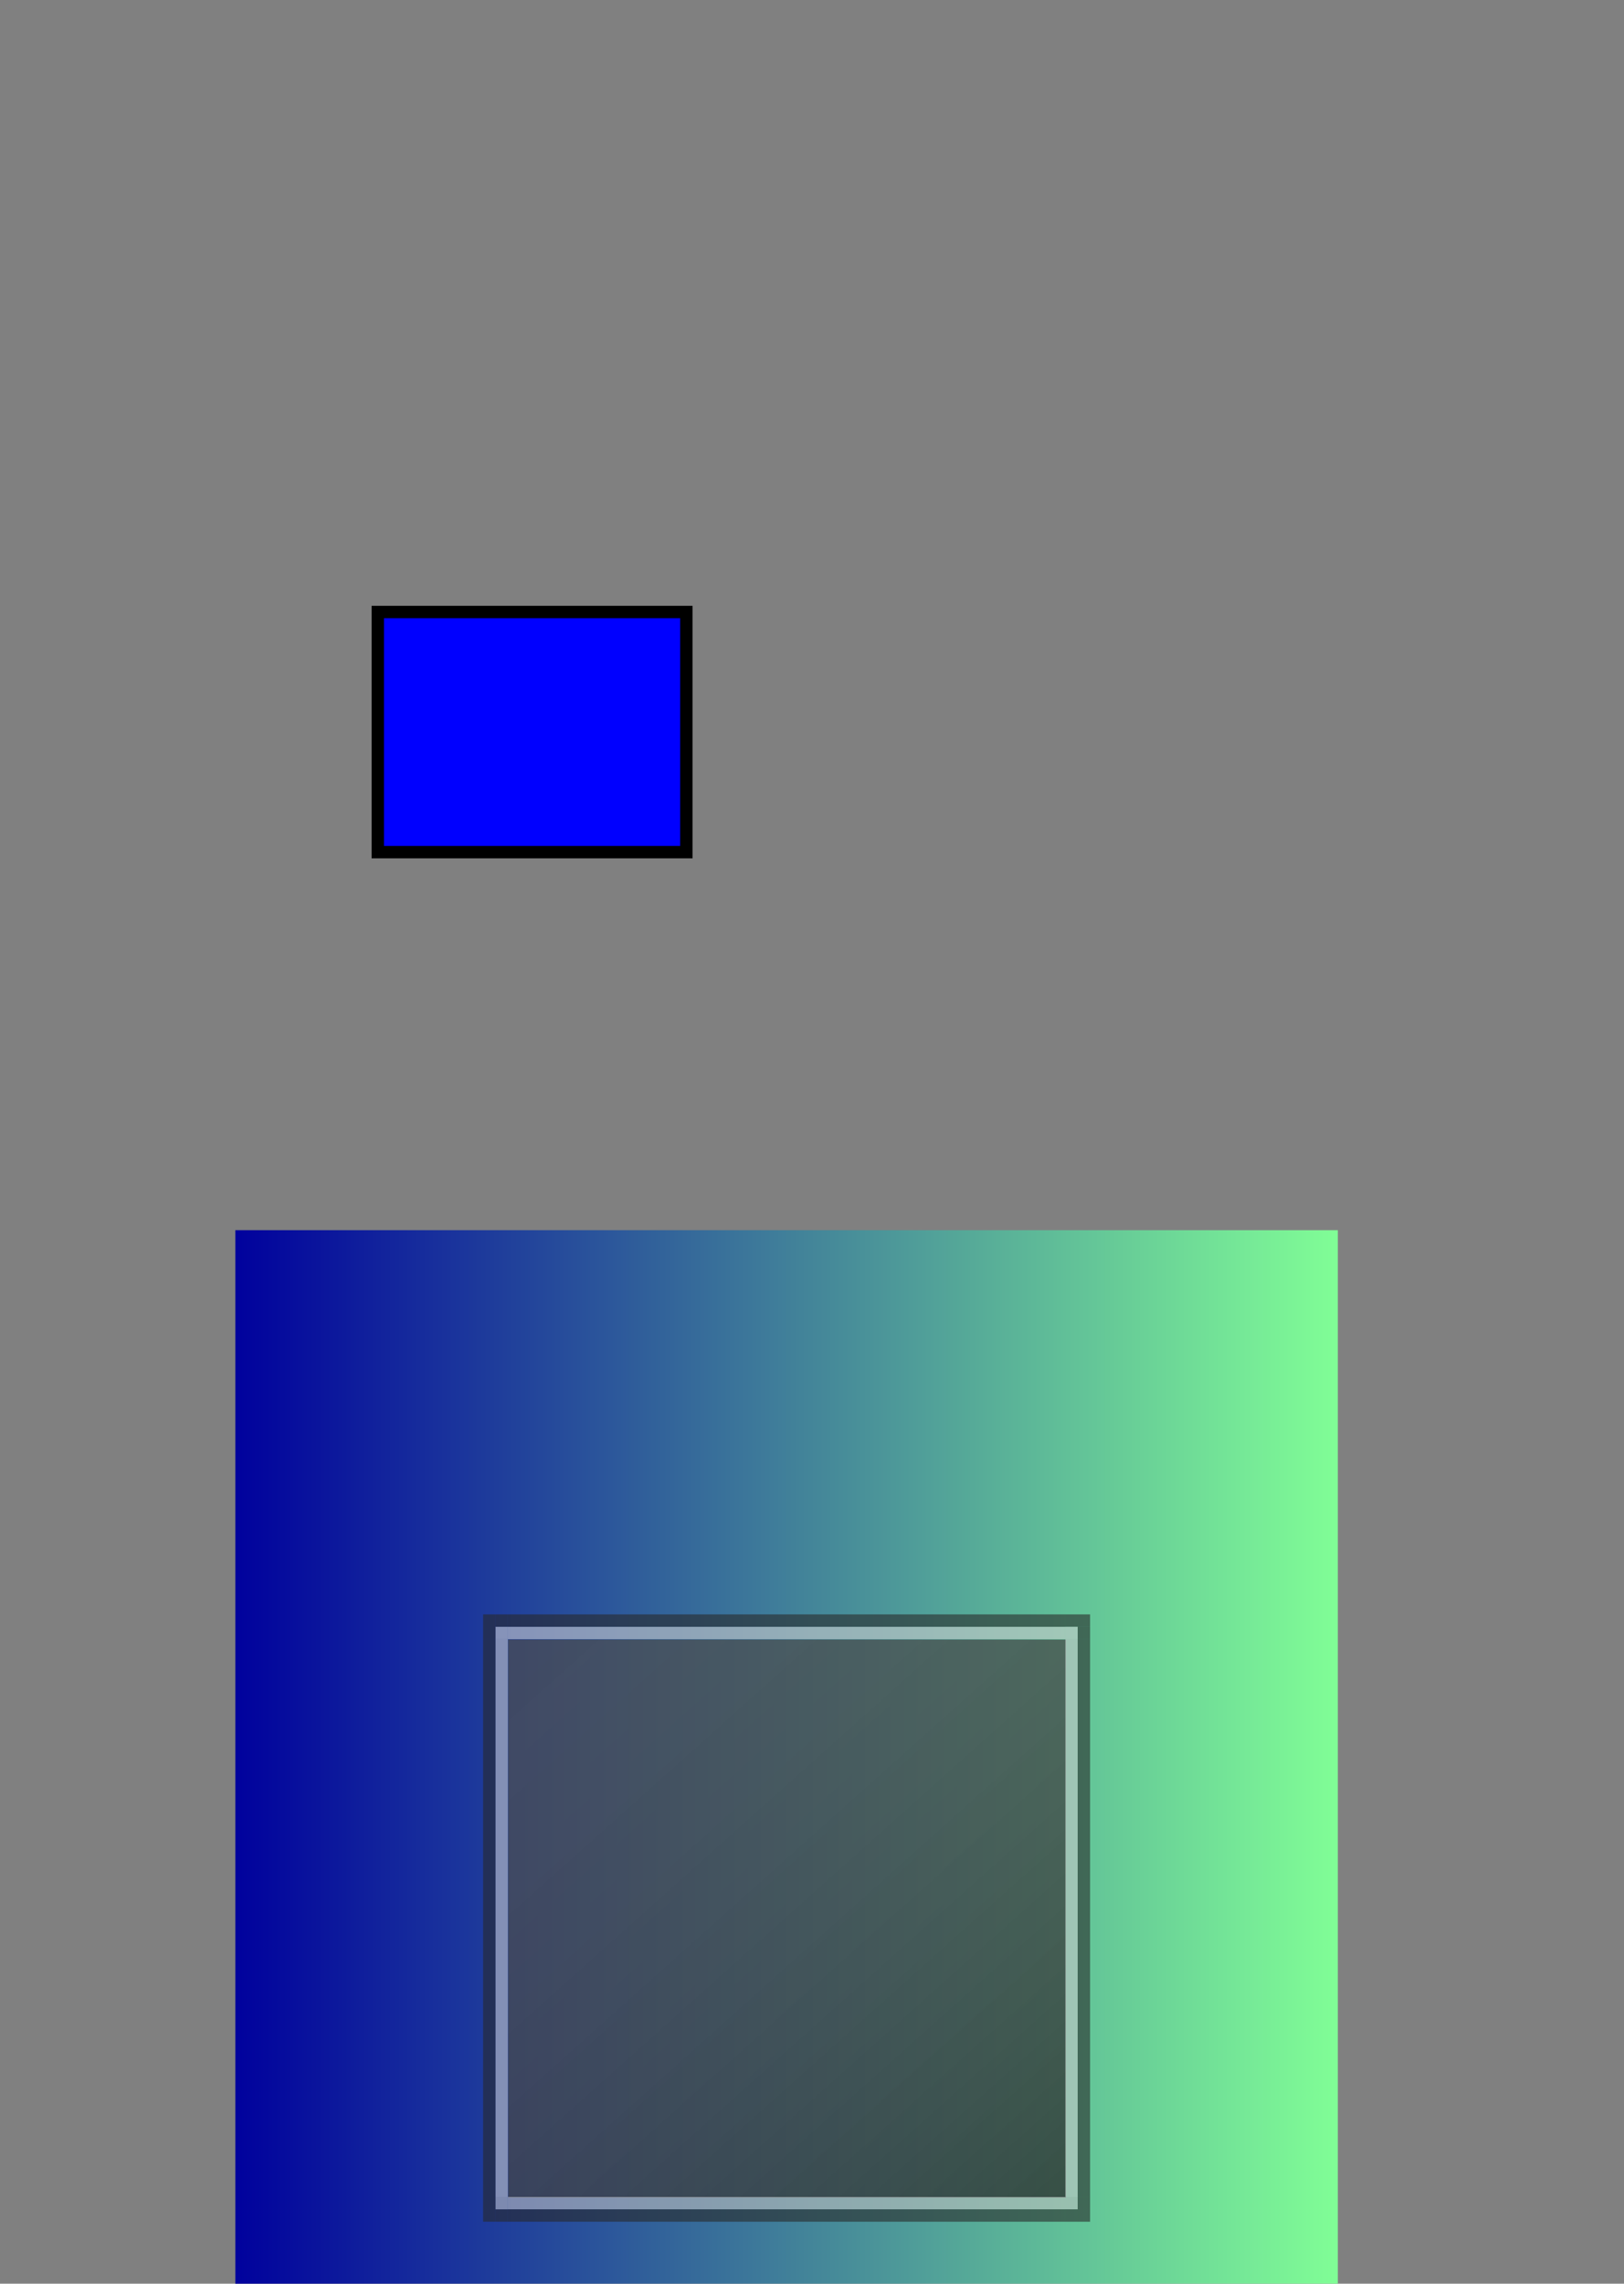 <?xml version="1.0" encoding="UTF-8" standalone="no"?>
<!-- Created with Inkscape (http://www.inkscape.org/) -->
<svg
   xmlns:ns="http://creativecommons.org/ns#"
   xmlns:dc="http://purl.org/dc/elements/1.1/"
   xmlns:cc="http://web.resource.org/cc/"
   xmlns:rdf="http://www.w3.org/1999/02/22-rdf-syntax-ns#"
   xmlns:svg="http://www.w3.org/2000/svg"
   xmlns="http://www.w3.org/2000/svg"
   xmlns:xlink="http://www.w3.org/1999/xlink"
   xmlns:sodipodi="http://inkscape.sourceforge.net/DTD/sodipodi-0.dtd"
   xmlns:inkscape="http://www.inkscape.org/namespaces/inkscape"
   version="1.0"
   width="131.102"
   height="184.252"
   id="svg2"
   sodipodi:version="0.32"
   inkscape:version="0.43"
   sodipodi:docname="background.svgz"
   sodipodi:docbase="/home/user/.kde4/share/apps/desktoptheme/silicon/dialogs">
  <rect width="100%" height="100%" fill="#808080" stroke="none"/>
  <sodipodi:namedview
     inkscape:window-height="964"
     inkscape:window-width="1280"
     inkscape:pageshadow="2"
     inkscape:pageopacity="0.0"
     guidetolerance="10.0"
     gridtolerance="10.0"
     objecttolerance="10.0"
     borderopacity="1.0"
     bordercolor="#666666"
     pagecolor="#ffffff"
     id="base"
     inkscape:zoom="16"
     inkscape:cx="59.16805"
     inkscape:cy="28.241366"
     inkscape:window-x="0"
     inkscape:window-y="0"
     inkscape:current-layer="center"
     width="131.102px"
     height="184.252px"
     showgrid="true">
    <inkscape:grid
       type="xygrid"
       id="grid2893" />
  </sodipodi:namedview>
  <defs
     id="defs5">
    <linearGradient
       id="linearGradient2255">
      <stop
         style="stop-color:#00009d;stop-opacity:1;"
         offset="0"
         id="stop2257" />
      <stop
         style="stop-color:#81ff96;stop-opacity:1;"
         offset="1"
         id="stop2259" />
    </linearGradient>
    <linearGradient
       id="linearGradient6274">
      <stop
         id="stop6276"
         style="stop-color:#919191;stop-opacity:0.667;"
         offset="0" />
      <stop
         id="stop6278"
         style="stop-color:#555555;stop-opacity:0.627;"
         offset="1" />
    </linearGradient>
    <linearGradient
       id="linearGradient3273">
      <stop
         style="stop-color:#ffffff;stop-opacity:0.039;"
         offset="0"
         id="stop3275" />
      <stop
         style="stop-color:#ffffff;stop-opacity:0;"
         offset="0.5"
         id="stop4252" />
      <stop
         style="stop-color:#ffffff;stop-opacity:0.039;"
         offset="1"
         id="stop3277" />
    </linearGradient>
    <linearGradient
       id="linearGradient4283">
      <stop
         offset="0"
         style="stop-color:#ffffff;stop-opacity:0.078;"
         id="stop4285" />
      <stop
         offset="1"
         style="stop-color:#000000;stop-opacity:0.196;"
         id="stop4287" />
    </linearGradient>
    <linearGradient
       id="linearGradient3144">
      <stop
         offset="0"
         style="stop-color:#787878;stop-opacity:0.667;"
         id="stop3146" />
      <stop
         offset="1"
         style="stop-color:#6e6e6e;stop-opacity:0.667;"
         id="stop3148" />
    </linearGradient>
    <linearGradient
       id="linearGradient2169"
       inkscape:collect="always">
      <stop
         offset="0"
         style="stop-color:#00316e;stop-opacity:1;"
         id="stop2171" />
      <stop
         offset="1"
         style="stop-color:#00316e;stop-opacity:0;"
         id="stop2173" />
    </linearGradient>
    <radialGradient
       r="8.5"
       id="radialGradient2175"
       fx="103.99"
       fy="31.224"
       gradientUnits="userSpaceOnUse"
       inkscape:collect="always"
       cy="31.224"
       cx="103.99"
       xlink:href="#linearGradient2169"
       gradientTransform="matrix(-0.85,2.952,-0.961,-0.277,222.345,-267.153)" />
    <linearGradient
       id="linearGradient2343"
       gradientUnits="userSpaceOnUse"
       inkscape:collect="always"
       x1="59"
       x2="98.25"
       xlink:href="#linearGradient4283"
       gradientTransform="matrix(1.14,0,0,1.078,-39.893,-5.929)"
       y1="80.502"
       y2="122.002" />
    <linearGradient
       id="linearGradient2188"
       gradientUnits="userSpaceOnUse"
       inkscape:collect="always"
       x1="78.625"
       x2="78.625"
       xlink:href="#linearGradient3144"
       gradientTransform="matrix(1.14,0,0,1.078,-8.268,-6.304)"
       y1="80.502"
       y2="122.002" />
    <linearGradient
       id="linearGradient2190"
       gradientUnits="userSpaceOnUse"
       inkscape:collect="always"
       x1="59"
       x2="98.25"
       xlink:href="#linearGradient4283"
       gradientTransform="matrix(1.14,0,0,1.078,-8.268,-6.304)"
       y1="80.502"
       y2="122.002" />
    <linearGradient
       inkscape:collect="always"
       xlink:href="#linearGradient3273"
       id="linearGradient3279"
       x1="59"
       y1="102.877"
       x2="103.75"
       y2="102.877"
       gradientUnits="userSpaceOnUse"
       gradientTransform="translate(-2.001964e-13,-3.978)" />
    <linearGradient
       inkscape:collect="always"
       xlink:href="#linearGradient3144"
       id="linearGradient5247"
       gradientUnits="userSpaceOnUse"
       gradientTransform="matrix(1.14,0,0,1.078,-8.268,-6.304)"
       x1="78.625"
       y1="80.502"
       x2="78.625"
       y2="122.002" />
    <linearGradient
       inkscape:collect="always"
       xlink:href="#linearGradient4283"
       id="linearGradient5249"
       gradientUnits="userSpaceOnUse"
       gradientTransform="matrix(1.14,0,0,1.078,-8.268,-6.304)"
       x1="59"
       y1="80.502"
       x2="98.25"
       y2="122.002" />
    <linearGradient
       inkscape:collect="always"
       xlink:href="#linearGradient3144"
       id="linearGradient5275"
       gradientUnits="userSpaceOnUse"
       gradientTransform="matrix(1.14,0,0,1.078,-8.268,-6.304)"
       x1="78.625"
       y1="80.502"
       x2="78.625"
       y2="122.002" />
    <linearGradient
       inkscape:collect="always"
       xlink:href="#linearGradient4283"
       id="linearGradient5277"
       gradientUnits="userSpaceOnUse"
       gradientTransform="matrix(1.14,0,0,1.078,-8.268,-6.304)"
       x1="59"
       y1="80.502"
       x2="98.25"
       y2="122.002" />
    <linearGradient
       inkscape:collect="always"
       xlink:href="#linearGradient6274"
       id="linearGradient5301"
       gradientUnits="userSpaceOnUse"
       gradientTransform="matrix(1.14,0,0,1.078,-8.268,-6.304)"
       x1="78.625"
       y1="80.502"
       x2="78.625"
       y2="122.002" />
    <linearGradient
       inkscape:collect="always"
       xlink:href="#linearGradient4283"
       id="linearGradient5303"
       gradientUnits="userSpaceOnUse"
       gradientTransform="matrix(1.14,0,0,1.078,-8.268,-6.304)"
       x1="59"
       y1="80.502"
       x2="98.25"
       y2="122.002" />
    <linearGradient
       inkscape:collect="always"
       xlink:href="#linearGradient2255"
       id="linearGradient2261"
       x1="11.521"
       y1="164.276"
       x2="129.193"
       y2="164.276"
       gradientUnits="userSpaceOnUse"
       gradientTransform="matrix(0.763,0,0,1.17,9.83,-39.014)" />
    <linearGradient
       inkscape:collect="always"
       xlink:href="#linearGradient4283"
       id="linearGradient12028"
       gradientUnits="userSpaceOnUse"
       gradientTransform="matrix(1.14,0,0,1.078,-8.268,-6.304)"
       x1="59"
       y1="80.502"
       x2="98.25"
       y2="122.002" />
  </defs>
  <rect
     style="fill:url(#linearGradient2261);fill-opacity:1;fill-rule:evenodd;stroke:none;stroke-width:0.729px;stroke-linecap:butt;stroke-linejoin:miter;stroke-opacity:1"
     id="rect1380"
     width="89"
     height="108"
     x="19"
     y="99.252"
     ry="0"
     rx="0" />
  <rect
     style="fill:#0000ff;fill-rule:evenodd;stroke:#000000;stroke-width:1px;stroke-linecap:butt;stroke-linejoin:miter;stroke-opacity:1"
     id="hint-stretch-borders"
     width="24.908"
     y="49.379"
     x="30.5"
     height="19.373" />
  <g
     inkscape:label="#g4289"
     id="center"
     transform="matrix(1.006,0,0,1.006,-18.329,51.301)">
    <rect
       style="opacity:1;fill:#373737;fill-opacity:0.667;fill-rule:nonzero;stroke:none;stroke-width:1;stroke-linecap:butt;stroke-linejoin:miter;stroke-miterlimit:4;stroke-dasharray:none;stroke-dashoffset:51.766;stroke-opacity:0.596"
       id="f"
       width="44.75"
       y="80.502"
       x="59"
       inkscape:label="#rect2171"
       height="44.75" />
    <rect
       style="opacity:1;fill:url(#linearGradient12028);fill-opacity:1;fill-rule:nonzero;stroke:none;stroke-width:1;stroke-linecap:butt;stroke-linejoin:miter;stroke-miterlimit:4;stroke-dasharray:none;stroke-dashoffset:51.766;stroke-opacity:0.596"
       id="rect2341"
       width="44.75"
       y="80.502"
       x="59"
       inkscape:label="#rect2171"
       height="44.75" />
  </g>
  <g
     id="top"
     inkscape:label="#g11872"
     transform="translate(0,1)">
    <rect
       ry="0"
       rx="0"
       y="130.252"
       x="41"
       height="1"
       width="45"
       id="rect9249"
       style="fill:#cecece;fill-opacity:0.588;fill-rule:evenodd;stroke:none;stroke-width:1px;stroke-linecap:butt;stroke-linejoin:miter;stroke-opacity:1" />
    <rect
       style="fill:#282828;fill-opacity:0.588;fill-rule:evenodd;stroke:none;stroke-width:1px;stroke-linecap:butt;stroke-linejoin:miter;stroke-opacity:1"
       id="rect10997"
       width="45"
       height="1"
       x="41"
       y="129.252"
       rx="0"
       ry="0" />
  </g>
  <g
     inkscape:label="#g11872"
     id="topright"
     transform="matrix(6.666662e-2,0,0,1,83.267,0)">
    <rect
       ry="0"
       rx="0"
       y="130.252"
       x="41"
       height="1"
       width="30"
       id="rect11883"
       style="fill:#282828;fill-opacity:0.588;fill-rule:evenodd;stroke:none;stroke-width:1px;stroke-linecap:butt;stroke-linejoin:miter;stroke-opacity:1" />
    <rect
       ry="0"
       rx="0"
       y="131.252"
       x="-56"
       height="1"
       width="15"
       id="rect11895"
       style="fill:#cecece;fill-opacity:0.588;fill-rule:evenodd;stroke:none;stroke-width:1px;stroke-linecap:butt;stroke-linejoin:miter;stroke-opacity:1"
       transform="scale(-1,1)" />
    <rect
       style="fill:#282828;fill-opacity:0.588;fill-rule:evenodd;stroke:none;stroke-width:1px;stroke-linecap:butt;stroke-linejoin:miter;stroke-opacity:1"
       id="rect11897"
       width="1"
       height="15"
       x="-132.252"
       y="56"
       rx="0"
       ry="0"
       transform="matrix(0,-1,1,0,0,0)" />
    <rect
       transform="matrix(0,1,-1,0,0,0)"
       style="opacity:0;fill:#282828;fill-opacity:1;fill-rule:evenodd;stroke:none;stroke-width:1px;stroke-linecap:butt;stroke-linejoin:miter;stroke-opacity:1"
       id="rect3131"
       width="2"
       height="52.5"
       x="130.252"
       y="-93.5"
       rx="0"
       ry="0" />
  </g>
  <g
     inkscape:label="#g11872"
     id="topleft"
     transform="matrix(0,-6.666663e-2,1,0,-91.252,134.985)">
    <rect
       style="fill:#cecece;fill-opacity:0.588;fill-rule:evenodd;stroke:none;stroke-width:1px;stroke-linecap:butt;stroke-linejoin:miter;stroke-opacity:1"
       id="rect11903"
       width="15"
       height="1"
       x="41"
       y="131.252"
       rx="0"
       ry="0" />
    <rect
       ry="0"
       rx="0"
       y="130.252"
       x="41"
       height="1"
       width="30"
       id="rect11905"
       style="fill:#282828;fill-opacity:0.588;fill-rule:evenodd;stroke:none;stroke-width:1px;stroke-linecap:butt;stroke-linejoin:miter;stroke-opacity:1" />
    <rect
       style="fill:#282828;fill-opacity:0.588;fill-rule:evenodd;stroke:none;stroke-width:1px;stroke-linecap:butt;stroke-linejoin:miter;stroke-opacity:1"
       id="rect11909"
       width="1"
       height="15"
       x="-132.252"
       y="56"
       rx="0"
       ry="0"
       transform="matrix(0,-1,1,0,0,0)" />
    <rect
       transform="scale(-1,-1)"
       style="opacity:0;fill:#282828;fill-opacity:1;fill-rule:evenodd;stroke:none;stroke-width:1px;stroke-linecap:butt;stroke-linejoin:miter;stroke-opacity:1"
       id="rect3129"
       width="30"
       height="3.5"
       x="-71"
       y="-132.252"
       rx="0"
       ry="0" />
  </g>
  <g
     id="left"
     inkscape:label="#g11872"
     transform="matrix(0,-1,1,0,-90.252,218.252)">
    <rect
       ry="0"
       rx="0"
       y="130.252"
       x="41"
       height="1"
       width="45"
       id="rect11915"
       style="fill:#c8c8c8;fill-opacity:0.588;fill-rule:evenodd;stroke:none;stroke-width:1px;stroke-linecap:butt;stroke-linejoin:miter;stroke-opacity:1" />
    <rect
       style="fill:#282828;fill-opacity:0.588;fill-rule:evenodd;stroke:none;stroke-width:1px;stroke-linecap:butt;stroke-linejoin:miter;stroke-opacity:1"
       id="rect11917"
       width="45"
       height="1"
       x="41"
       y="129.252"
       rx="0"
       ry="0" />
    <rect
       transform="scale(-1,-1)"
       style="opacity:0;fill:#282828;fill-opacity:1;fill-rule:evenodd;stroke:none;stroke-width:1px;stroke-linecap:butt;stroke-linejoin:miter;stroke-opacity:1"
       id="rect3127"
       width="45"
       height="1.5"
       x="-86"
       y="-129.252"
       rx="0"
       ry="0" />
  </g>
  <g
     id="right"
     inkscape:label="#g11872"
     transform="matrix(0,1,-1,0,217.252,91.252)">
    <rect
       ry="0"
       rx="0"
       y="130.252"
       x="41"
       height="1"
       width="45"
       id="rect11927"
       style="fill:#c8c8c8;fill-opacity:0.588;fill-rule:evenodd;stroke:none;stroke-width:1px;stroke-linecap:butt;stroke-linejoin:miter;stroke-opacity:1" />
    <rect
       style="fill:#282828;fill-opacity:0.588;fill-rule:evenodd;stroke:none;stroke-width:1px;stroke-linecap:butt;stroke-linejoin:miter;stroke-opacity:1"
       id="rect11929"
       width="45"
       height="1"
       x="41"
       y="129.252"
       rx="0"
       ry="0" />
    <rect
       style="opacity:0;fill:#282828;fill-opacity:1;fill-rule:evenodd;stroke:none;stroke-width:1px;stroke-linecap:butt;stroke-linejoin:miter;stroke-opacity:1"
       id="rect3125"
       width="45"
       height="1.5"
       x="41"
       y="127.752"
       rx="0"
       ry="0" />
  </g>
  <g
     id="bottom"
     inkscape:label="#g11872"
     transform="matrix(-1,0,0,-1,127,308.504)">
    <rect
       ry="0"
       rx="0"
       y="130.252"
       x="41"
       height="1"
       width="45"
       id="rect11935"
       style="fill:#bebebe;fill-opacity:0.588;fill-rule:evenodd;stroke:none;stroke-width:1px;stroke-linecap:butt;stroke-linejoin:miter;stroke-opacity:1" />
    <rect
       style="fill:#282828;fill-opacity:0.588;fill-rule:evenodd;stroke:none;stroke-width:1px;stroke-linecap:butt;stroke-linejoin:miter;stroke-opacity:1"
       id="rect11937"
       width="45"
       height="1"
       x="41"
       y="129.252"
       rx="0"
       ry="0" />
  </g>
  <g
     inkscape:label="#g11872"
     id="bottomleft"
     transform="matrix(-6.666663e-2,0,0,-1,43.733,309.504)">
    <rect
       ry="0"
       rx="0"
       y="130.252"
       x="41"
       height="1"
       width="15"
       id="rect11945"
       style="fill:#282828;fill-opacity:0.588;fill-rule:evenodd;stroke:none;stroke-width:1px;stroke-linecap:butt;stroke-linejoin:miter;stroke-opacity:1" />
    <rect
       ry="0"
       rx="0"
       y="131.252"
       x="-56"
       height="1"
       width="15"
       id="rect11947"
       style="fill:#bebebe;fill-opacity:0.588;fill-rule:evenodd;stroke:none;stroke-width:1px;stroke-linecap:butt;stroke-linejoin:miter;stroke-opacity:1"
       transform="scale(-1,1)" />
    <rect
       style="fill:#282828;fill-opacity:0.588;fill-rule:evenodd;stroke:none;stroke-width:1px;stroke-linecap:butt;stroke-linejoin:miter;stroke-opacity:1"
       id="rect11949"
       width="2"
       height="15"
       x="-132.252"
       y="56"
       rx="0"
       ry="0"
       transform="matrix(0,-1,1,0,0,0)" />
    <rect
       transform="matrix(0,-1,1,0,0,0)"
       style="opacity:0;fill:#282828;fill-opacity:1;fill-rule:evenodd;stroke:none;stroke-width:1px;stroke-linecap:butt;stroke-linejoin:miter;stroke-opacity:1"
       id="rect3135"
       width="2"
       height="52.5"
       x="-132.252"
       y="41"
       rx="0"
       ry="0" />
  </g>
  <g
     inkscape:label="#g11872"
     id="bottomright"
     transform="matrix(0,6.666663e-2,-1,0,218.252,174.519)">
    <rect
       ry="0"
       rx="0"
       y="130.252"
       x="41"
       height="1"
       width="30.001"
       id="rect11957"
       style="fill:#282828;fill-opacity:0.588;fill-rule:evenodd;stroke:none;stroke-width:1px;stroke-linecap:butt;stroke-linejoin:miter;stroke-opacity:1" />
    <rect
       ry="0"
       rx="0"
       y="131.252"
       x="-56.001"
       height="1"
       width="15"
       id="rect11959"
       style="fill:#bebebe;fill-opacity:0.588;fill-rule:evenodd;stroke:none;stroke-width:1px;stroke-linecap:butt;stroke-linejoin:miter;stroke-opacity:1"
       transform="scale(-1,1)" />
    <rect
       style="fill:#282828;fill-opacity:0.588;fill-rule:evenodd;stroke:none;stroke-width:1px;stroke-linecap:butt;stroke-linejoin:miter;stroke-opacity:1"
       id="rect11961"
       width="1"
       height="15"
       x="-132.252"
       y="56.001"
       rx="0"
       ry="0"
       transform="matrix(0,-1,1,0,0,0)" />
    <rect
       style="opacity:0;fill:#282828;fill-opacity:1;fill-rule:evenodd;stroke:none;stroke-width:1px;stroke-linecap:butt;stroke-linejoin:miter;stroke-opacity:1"
       id="rect3133"
       width="30"
       height="3.5"
       x="41.001"
       y="128.752"
       rx="0"
       ry="0" />
  </g>
</svg>
